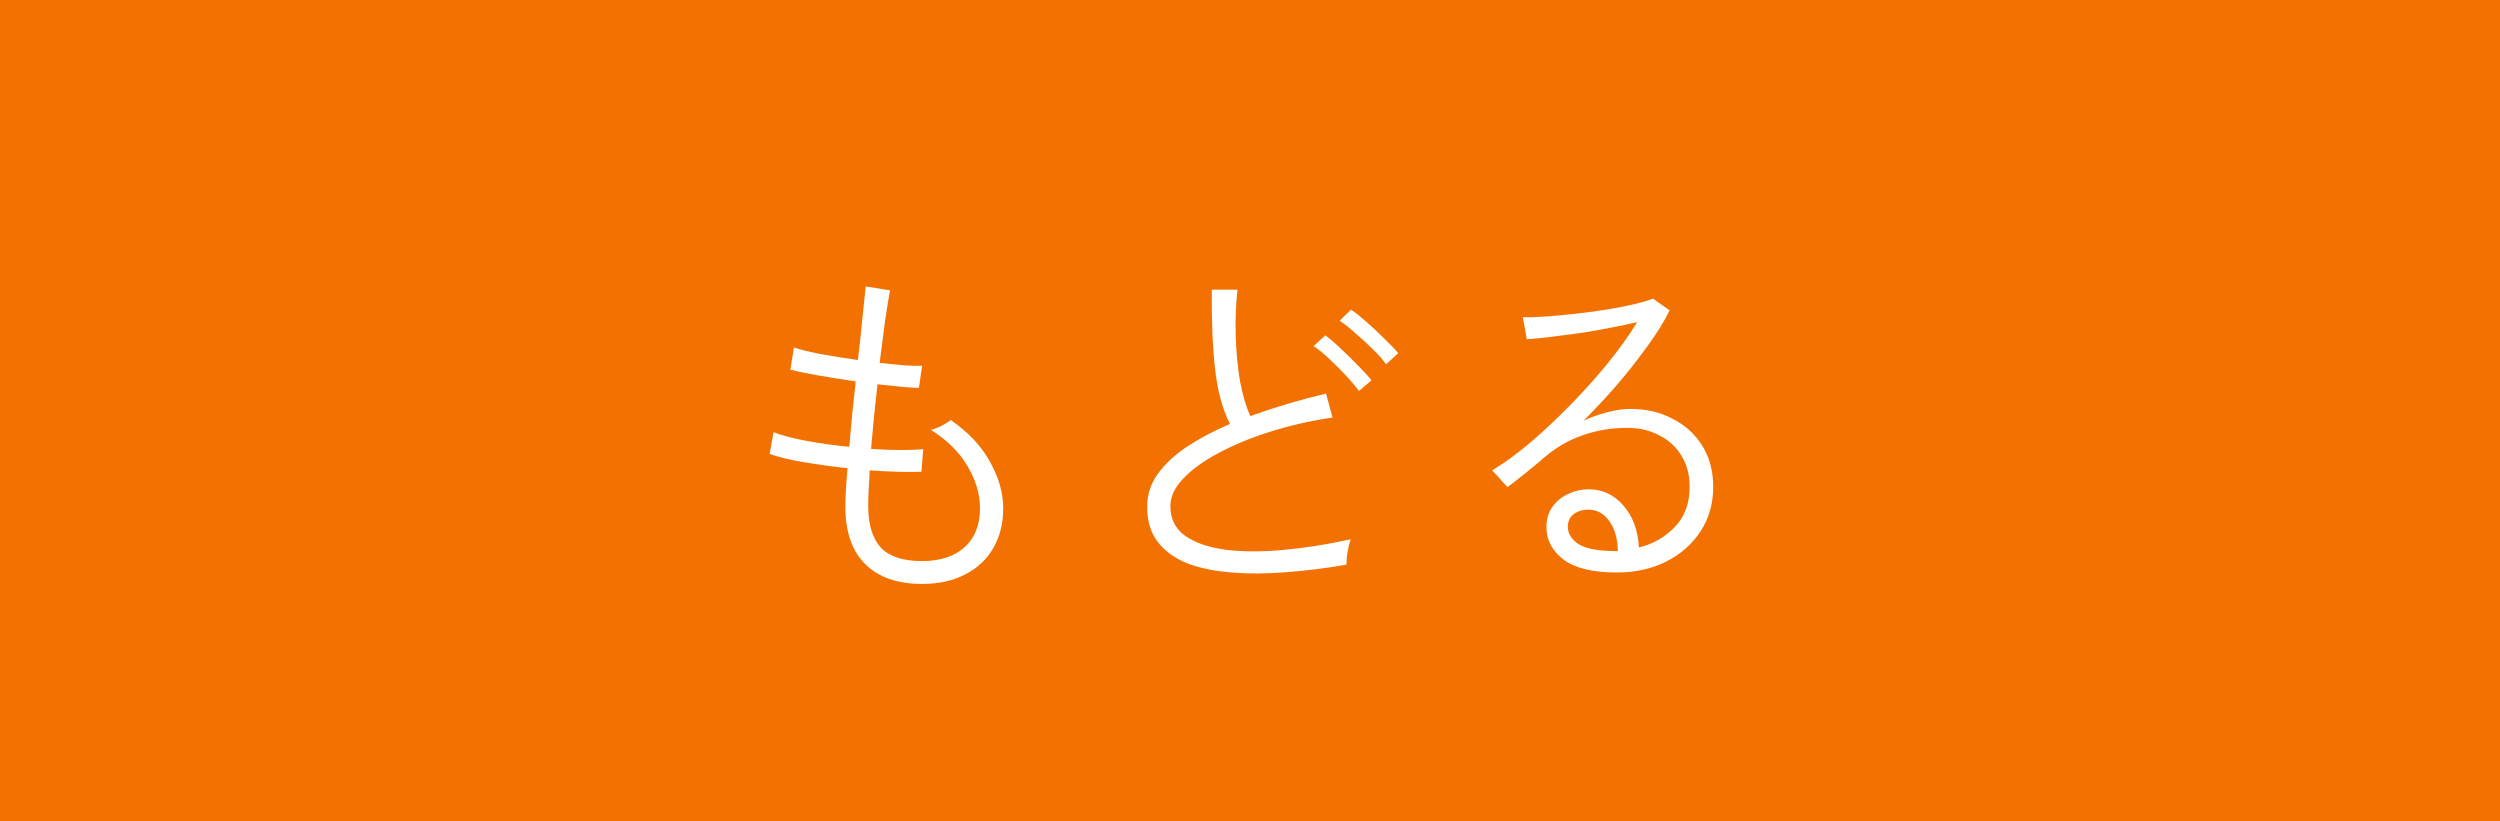 <svg width="210" height="69" viewBox="0 0 210 69" fill="none" xmlns="http://www.w3.org/2000/svg">
<rect width="210" height="69" fill="#F27100"/>
<path d="M77.46 49.05C75.4 49.05 73.81 48.5 72.69 47.4C71.59 46.3 71.03 44.73 71.01 42.69C71.01 41.85 71.07 40.73 71.19 39.33C69.91 39.19 68.68 39.02 67.5 38.82C66.32 38.62 65.37 38.39 64.65 38.13L64.98 36.3C65.62 36.56 66.52 36.8 67.68 37.02C68.84 37.24 70.06 37.41 71.34 37.53C71.42 36.67 71.5 35.77 71.58 34.83C71.68 33.89 71.78 32.96 71.88 32.04C70.78 31.88 69.72 31.71 68.7 31.53C67.68 31.35 66.91 31.19 66.39 31.05L66.69 29.19C67.15 29.35 67.88 29.53 68.88 29.73C69.88 29.91 70.94 30.08 72.06 30.24C72.22 28.94 72.35 27.74 72.45 26.64C72.57 25.54 72.66 24.68 72.72 24.06L74.76 24.39C74.64 25.05 74.5 25.92 74.34 27C74.2 28.06 74.05 29.22 73.89 30.48C74.65 30.56 75.34 30.63 75.96 30.69C76.58 30.73 77.08 30.74 77.46 30.72L77.19 32.58C76.83 32.58 76.34 32.55 75.72 32.49C75.1 32.43 74.43 32.36 73.71 32.28C73.61 33.2 73.51 34.12 73.41 35.04C73.33 35.94 73.25 36.83 73.17 37.71C74.05 37.77 74.87 37.8 75.63 37.8C76.41 37.8 77.05 37.78 77.55 37.74L77.4 39.63C76.84 39.65 76.18 39.65 75.42 39.63C74.66 39.61 73.87 39.57 73.05 39.51C73.03 40.13 73 40.71 72.96 41.25C72.94 41.77 72.93 42.23 72.93 42.63C72.95 44.13 73.31 45.26 74.01 46.02C74.73 46.76 75.88 47.13 77.46 47.13C78.98 47.13 80.17 46.74 81.03 45.96C81.89 45.18 82.32 44.09 82.32 42.69C82.32 41.51 81.97 40.33 81.27 39.15C80.57 37.97 79.55 36.96 78.21 36.12C78.49 36.04 78.79 35.92 79.11 35.76C79.45 35.58 79.7 35.42 79.86 35.28C81.34 36.3 82.44 37.47 83.16 38.79C83.9 40.11 84.27 41.42 84.27 42.72C84.27 43.98 83.99 45.09 83.43 46.05C82.89 46.99 82.11 47.72 81.09 48.24C80.07 48.78 78.86 49.05 77.46 49.05ZM113.1 47.43C111.4 47.73 109.73 47.94 108.09 48.06C106.45 48.2 104.92 48.21 103.5 48.09C102.1 47.99 100.86 47.74 99.78 47.34C98.72 46.92 97.88 46.32 97.26 45.54C96.66 44.76 96.36 43.77 96.36 42.57C96.36 41.57 96.65 40.66 97.23 39.84C97.83 39 98.65 38.23 99.69 37.53C100.75 36.83 101.96 36.19 103.32 35.61C102.72 34.45 102.31 32.98 102.09 31.2C101.87 29.4 101.77 27.11 101.79 24.33H103.95C103.81 25.59 103.76 26.89 103.8 28.23C103.84 29.57 103.96 30.83 104.16 32.01C104.38 33.19 104.67 34.17 105.03 34.95C106.03 34.59 107.06 34.25 108.12 33.93C109.2 33.61 110.29 33.32 111.39 33.06L111.93 35.07C110.07 35.35 108.32 35.75 106.68 36.27C105.04 36.79 103.59 37.39 102.33 38.07C101.09 38.73 100.11 39.44 99.39 40.2C98.67 40.96 98.31 41.73 98.31 42.51C98.31 43.57 98.72 44.4 99.54 45C100.36 45.58 101.48 45.97 102.9 46.17C104.32 46.35 105.93 46.36 107.73 46.2C109.55 46.04 111.46 45.74 113.46 45.3C113.36 45.58 113.27 45.94 113.19 46.38C113.13 46.8 113.1 47.15 113.1 47.43ZM114.15 32.85C113.87 32.45 113.5 32.01 113.04 31.53C112.6 31.05 112.14 30.59 111.66 30.15C111.18 29.69 110.74 29.33 110.34 29.07L111.33 28.17C111.69 28.43 112.12 28.8 112.62 29.28C113.12 29.74 113.61 30.22 114.09 30.72C114.57 31.2 114.94 31.61 115.2 31.95L114.15 32.85ZM116.43 30.6C116.15 30.2 115.77 29.77 115.29 29.31C114.83 28.85 114.35 28.41 113.85 27.99C113.37 27.55 112.93 27.2 112.53 26.94L113.49 26.01C113.85 26.25 114.29 26.6 114.81 27.06C115.33 27.52 115.83 27.99 116.31 28.47C116.81 28.95 117.19 29.35 117.45 29.67L116.43 30.6ZM135.81 48.09C133.79 48.09 132.3 47.73 131.34 47.01C130.38 46.27 129.9 45.36 129.9 44.28C129.9 43.6 130.07 43.03 130.41 42.57C130.75 42.09 131.19 41.73 131.73 41.49C132.27 41.23 132.84 41.1 133.44 41.1C134.6 41.1 135.57 41.55 136.35 42.45C137.15 43.35 137.59 44.53 137.67 45.99C138.83 45.71 139.83 45.14 140.67 44.28C141.51 43.42 141.93 42.29 141.93 40.89C141.93 39.89 141.7 39.02 141.24 38.28C140.8 37.54 140.18 36.97 139.38 36.57C138.6 36.15 137.7 35.94 136.68 35.94C135.36 35.94 134.11 36.15 132.93 36.57C131.77 36.97 130.7 37.59 129.72 38.43C129.38 38.73 128.9 39.13 128.28 39.63C127.66 40.13 127.11 40.56 126.63 40.92L125.34 39.51C126.34 38.91 127.4 38.14 128.52 37.2C129.64 36.24 130.76 35.19 131.88 34.05C133 32.91 134.05 31.74 135.03 30.54C136.01 29.34 136.84 28.18 137.52 27.06C136.92 27.2 136.21 27.35 135.39 27.51C134.59 27.67 133.75 27.82 132.87 27.96C131.99 28.08 131.15 28.19 130.35 28.29C129.55 28.39 128.85 28.46 128.25 28.5L127.92 26.64C128.46 26.66 129.13 26.64 129.93 26.58C130.73 26.52 131.58 26.44 132.48 26.34C133.38 26.24 134.25 26.12 135.09 25.98C135.95 25.84 136.71 25.69 137.37 25.53C138.03 25.37 138.52 25.22 138.84 25.08L140.25 26.07C139.79 27.01 139.17 28.01 138.39 29.07C137.63 30.13 136.79 31.2 135.87 32.28C134.95 33.34 134 34.36 133.02 35.34C133.6 35.06 134.24 34.83 134.94 34.65C135.66 34.45 136.33 34.35 136.95 34.35C138.29 34.35 139.48 34.63 140.52 35.19C141.58 35.73 142.41 36.49 143.01 37.47C143.61 38.45 143.91 39.59 143.91 40.89C143.91 42.29 143.56 43.53 142.86 44.61C142.16 45.69 141.2 46.54 139.98 47.16C138.76 47.78 137.37 48.09 135.81 48.09ZM135.54 46.29H135.9C135.88 45.25 135.64 44.41 135.18 43.77C134.72 43.13 134.14 42.81 133.44 42.81C132.94 42.81 132.52 42.94 132.18 43.2C131.86 43.44 131.7 43.79 131.7 44.25C131.7 44.81 131.99 45.29 132.57 45.69C133.17 46.07 134.16 46.27 135.54 46.29Z" fill="white"/>
</svg>
